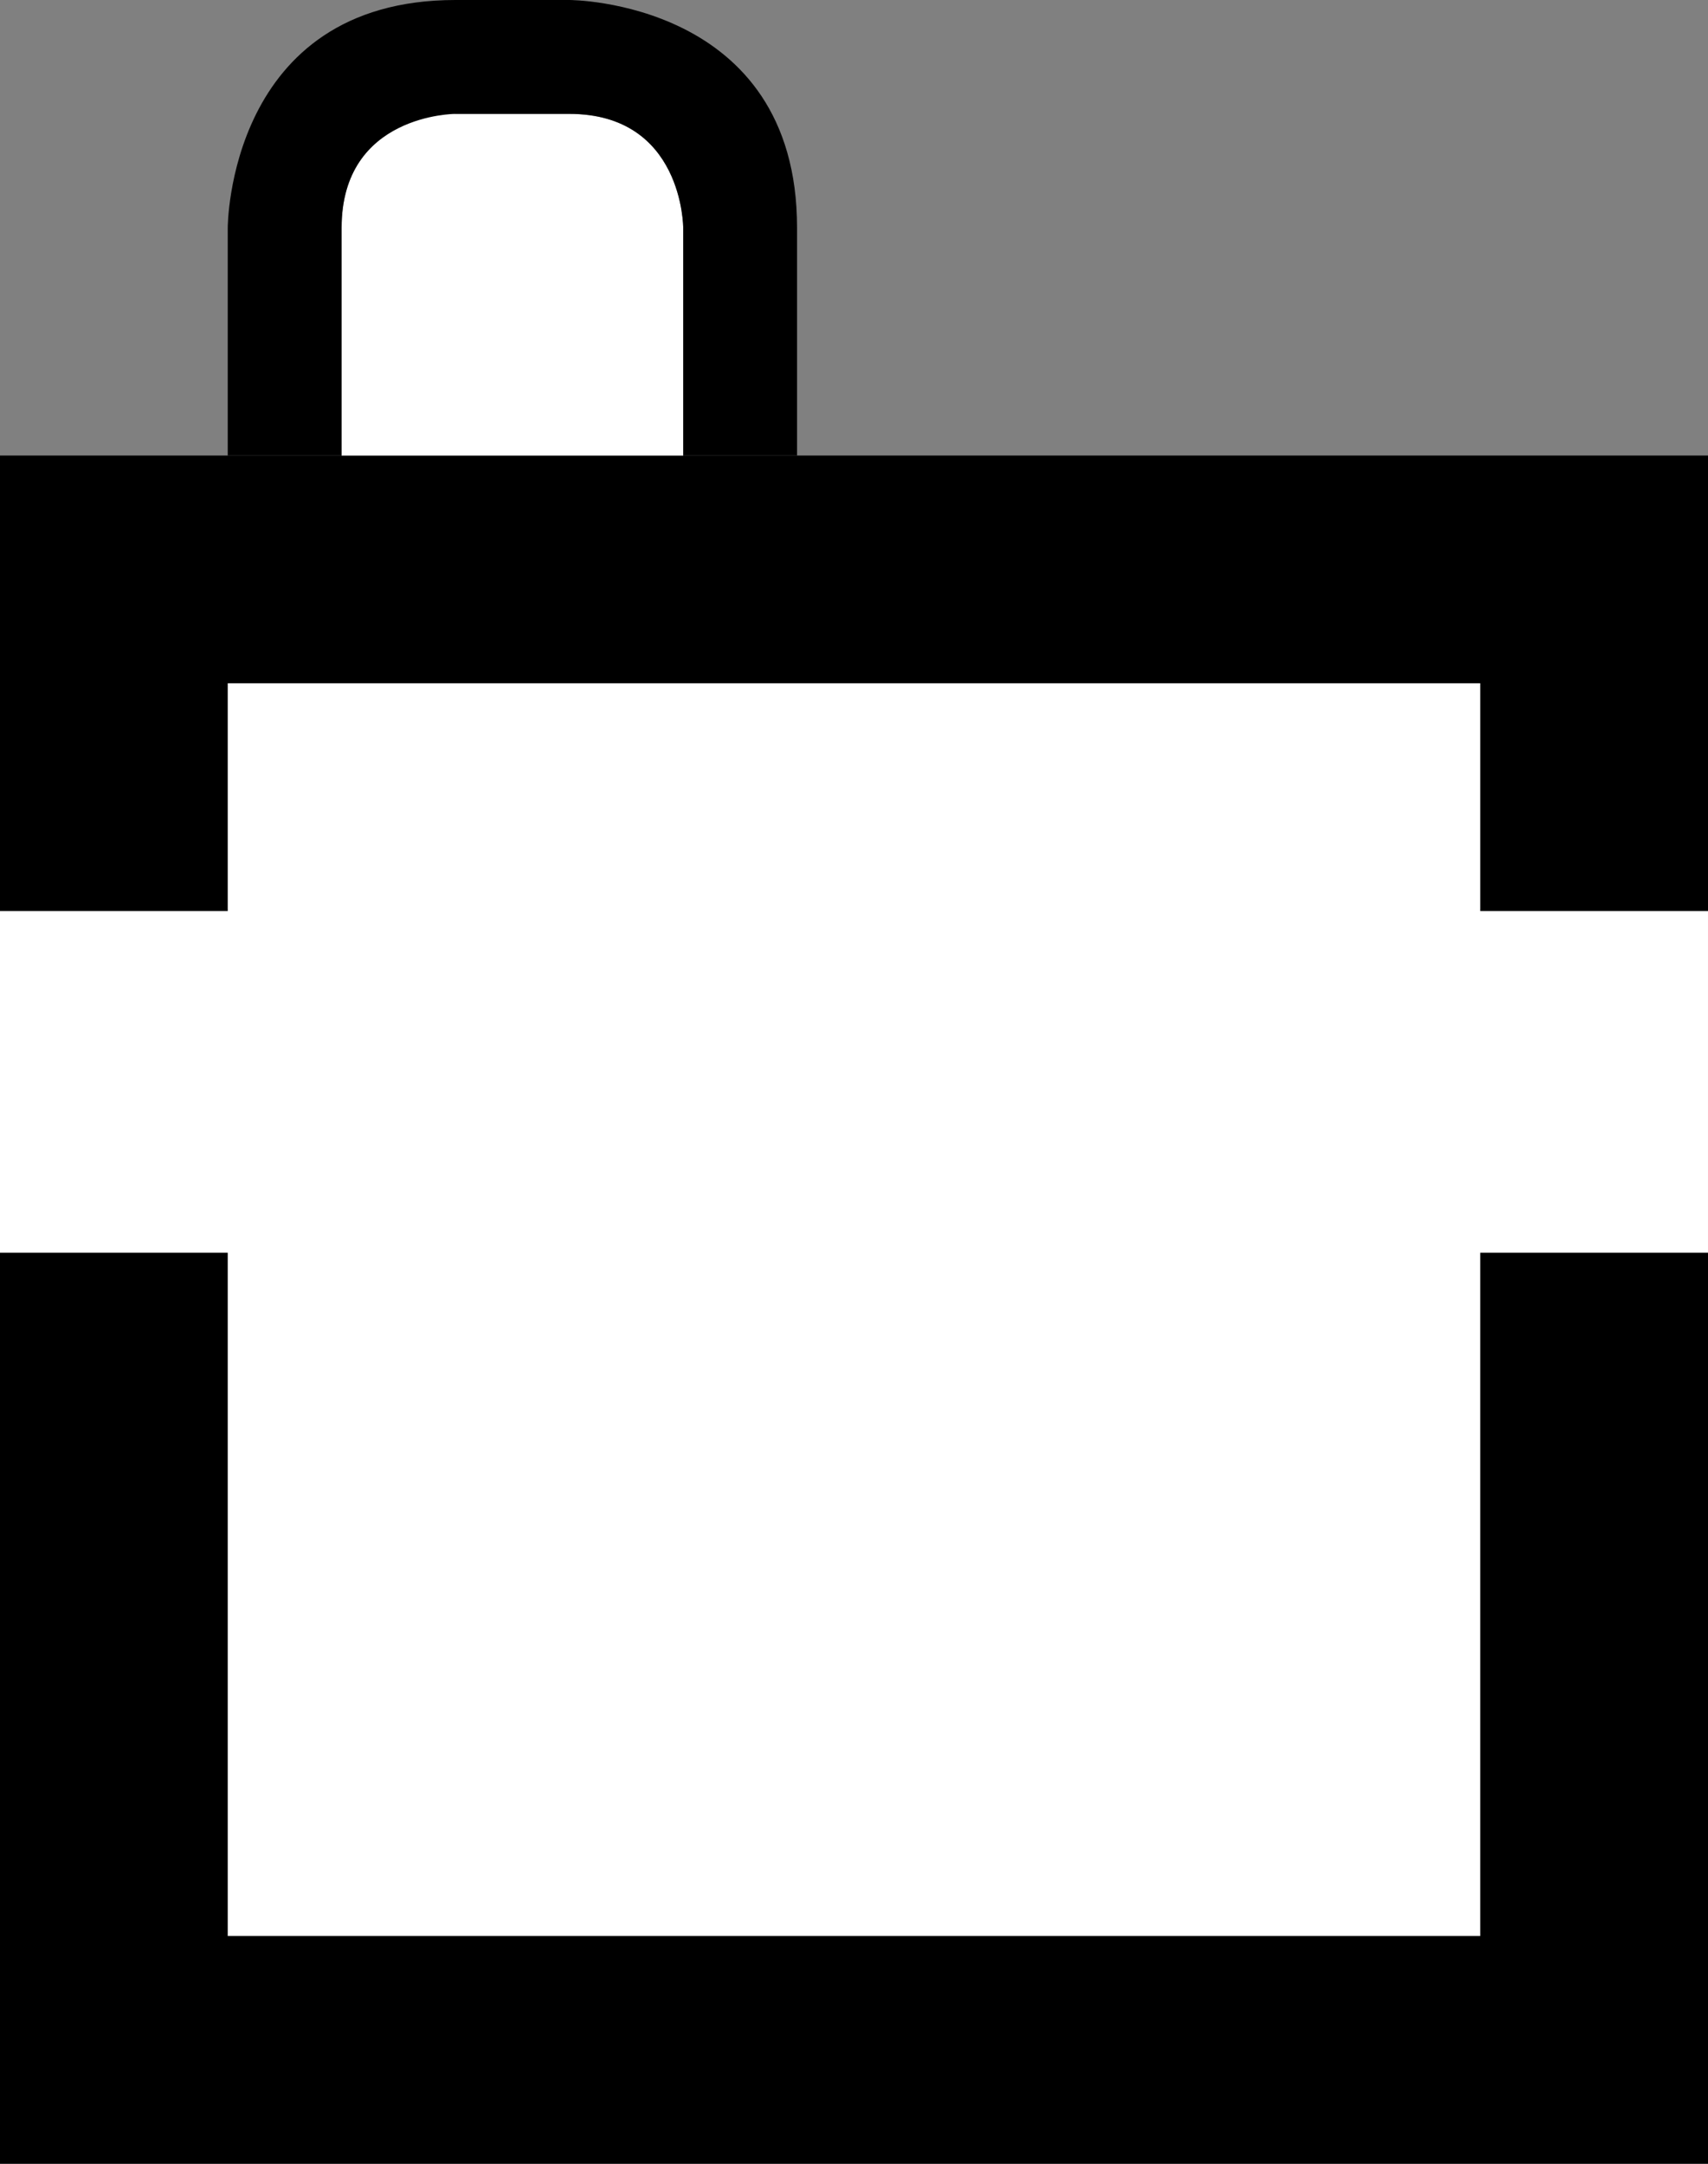 <svg xmlns="http://www.w3.org/2000/svg" width="15" height="19" version="1.0"><rect width="100%" height="100%" fill="#808080" stroke="none"/><path d="M0 4h15v15H0z"/><path d="M3.844 1C3.563 1.047 3 1.25 3 2v2h3V2s0-1-1-1H4s-.063-.016-.156 0zM2 6v2H0v3h2v6h11v-6h2V8h-2V6H2z" fill="#fff"/><path d="M7 4V2s0 2 0 0-2-2-2-2H4s2 0 0 0-2 2-2 2v2h1V2s0 1 0 0 1-1 1-1h1S4 1 5 1s1 1 1 1v2h1z" fill-rule="evenodd"/></svg>